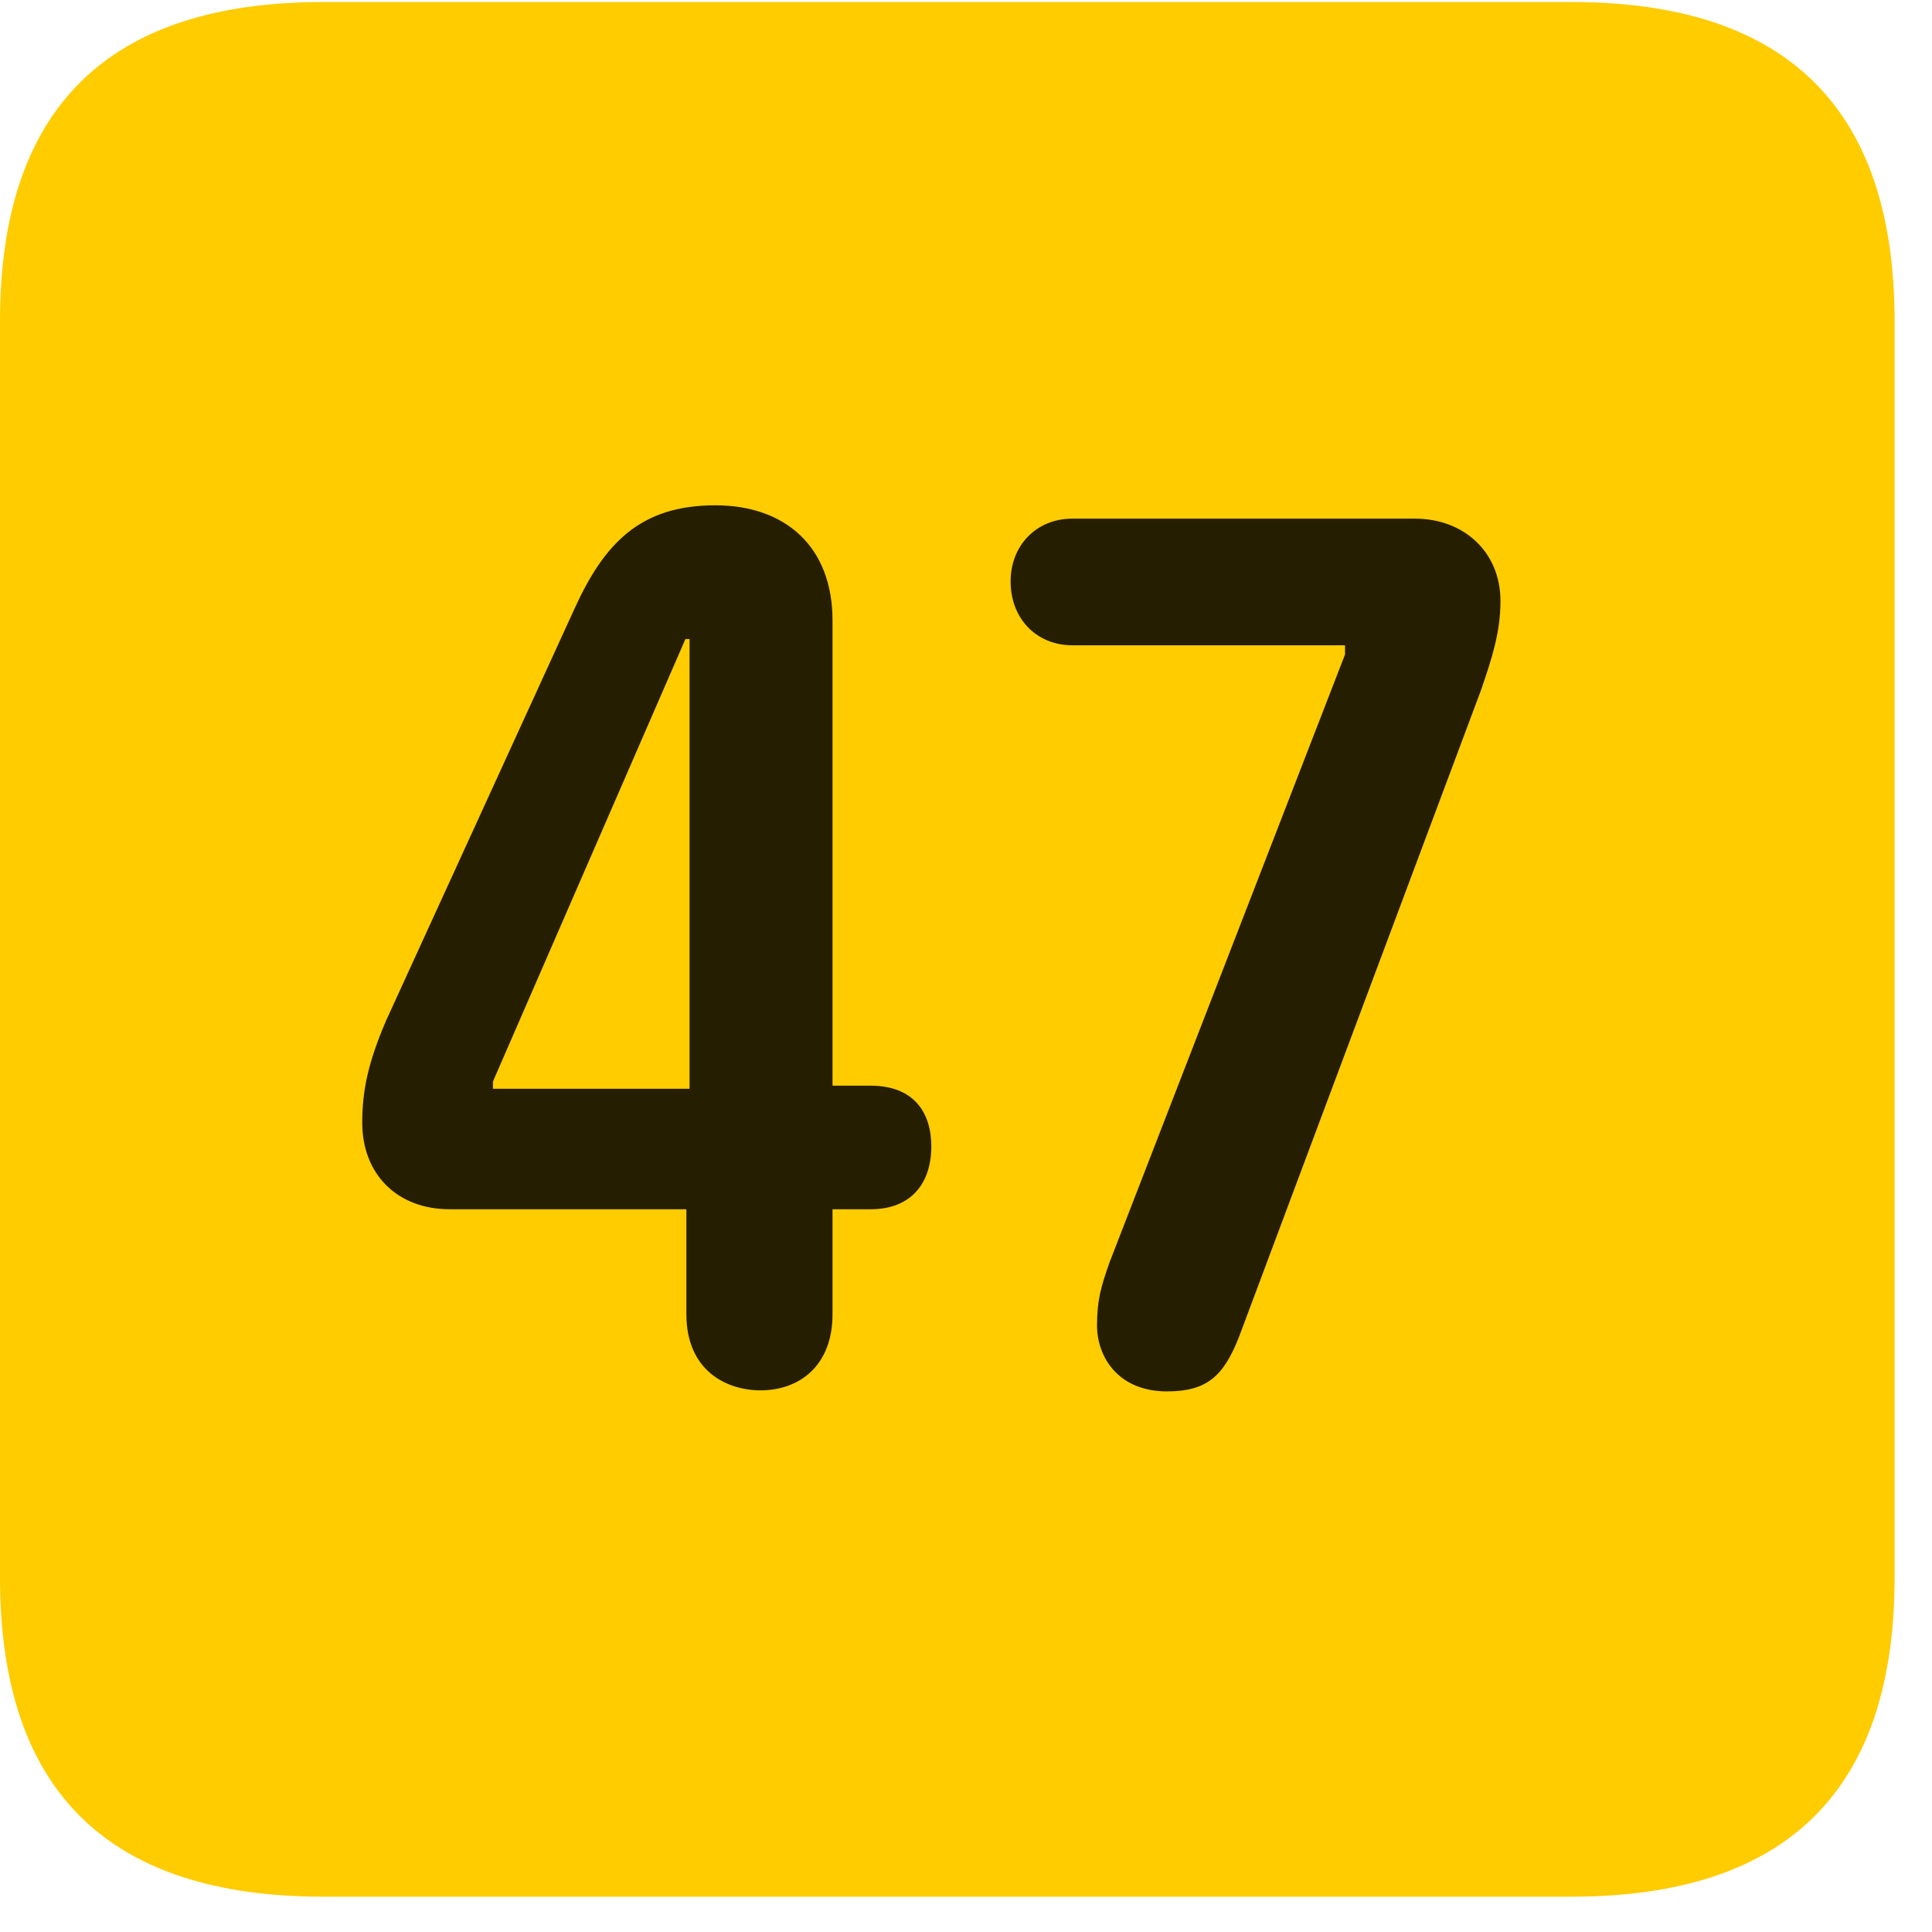 <svg width="22" height="22" viewBox="0 0 22 22" fill="none" xmlns="http://www.w3.org/2000/svg">
<path d="M3.68 21.598H17.895C20.355 21.598 21.574 20.379 21.574 17.965V3.656C21.574 1.242 20.355 0.023 17.895 0.023H3.68C1.23 0.023 0 1.23 0 3.656V17.965C0 20.391 1.23 21.598 3.68 21.598Z" fill="#FFCC00"/>
<path d="M8.66 15.832C8.273 15.832 7.816 15.609 7.816 14.965V13.77H5.121C4.523 13.77 4.125 13.371 4.125 12.785C4.125 12.41 4.195 12.094 4.395 11.625L6.539 6.938C6.879 6.188 7.289 5.754 8.145 5.754C8.941 5.754 9.48 6.223 9.48 7.066V12.363H9.914C10.406 12.363 10.605 12.668 10.605 13.055C10.605 13.465 10.383 13.77 9.914 13.77H9.48V14.965C9.48 15.551 9.105 15.832 8.66 15.832ZM7.852 12.398V7.277H7.805L5.613 12.316V12.398H7.852ZM13.289 15.844C12.727 15.844 12.492 15.445 12.492 15.094C12.492 14.801 12.539 14.648 12.633 14.379L15.316 7.453V7.348H12.211C11.801 7.348 11.508 7.043 11.508 6.621C11.508 6.211 11.801 5.906 12.211 5.906H16.113C16.664 5.906 17.086 6.281 17.086 6.844C17.086 7.195 16.992 7.488 16.863 7.863L14.109 15.223C13.934 15.668 13.746 15.844 13.289 15.844Z" fill="black" fill-opacity="0.85"/>
</svg>
